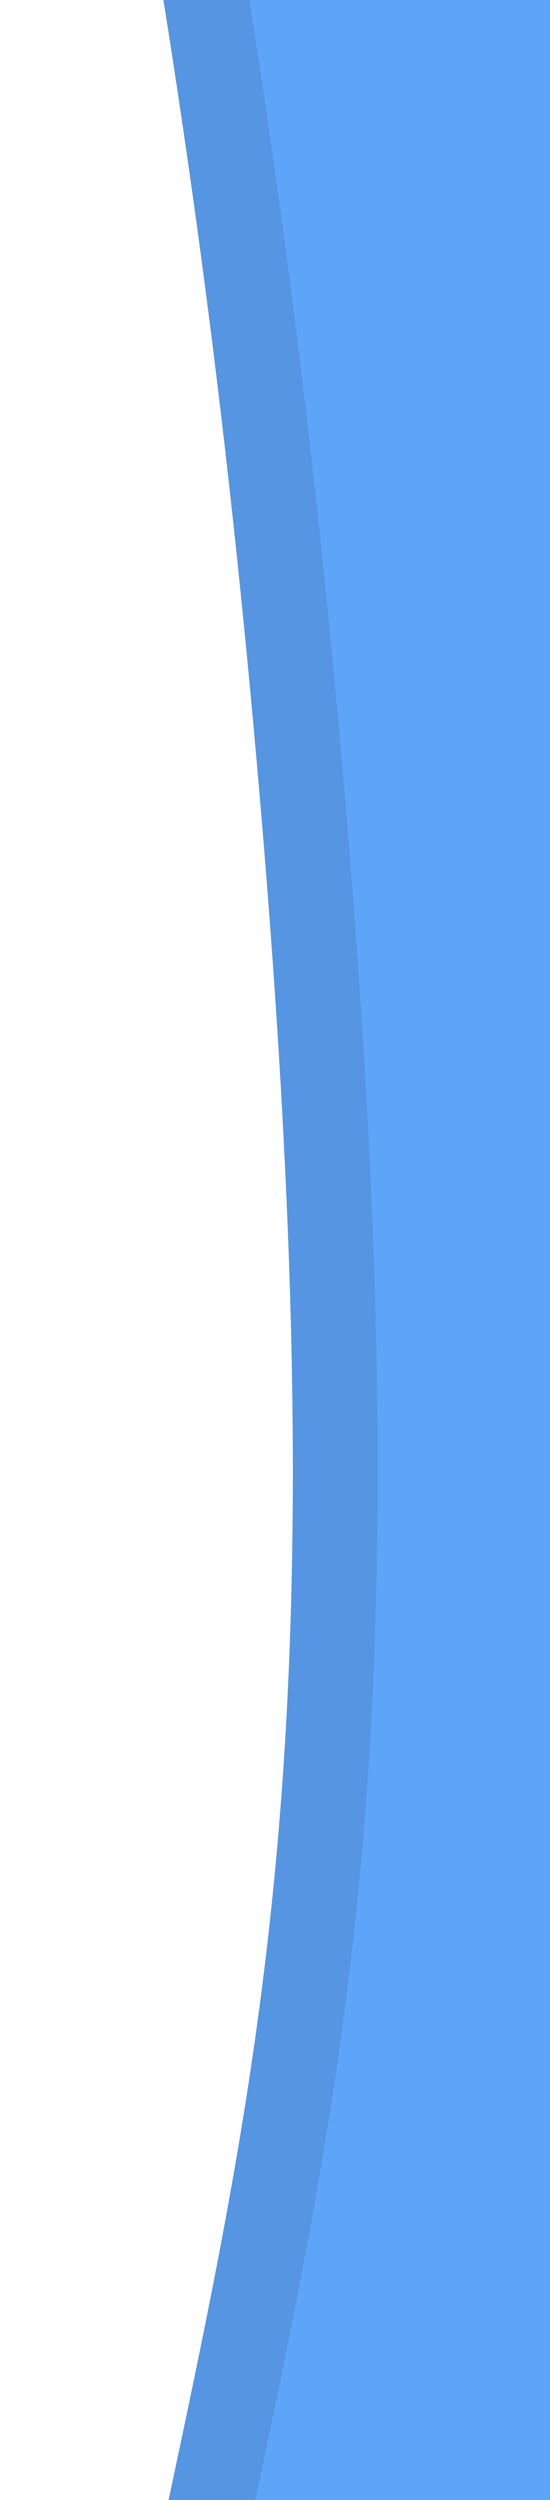 <svg width="162" height="736" viewBox="0 0 162 736" fill="none" xmlns="http://www.w3.org/2000/svg">
<path d="M36.968 2798.56C36.968 2970.29 86.785 3191.63 114.124 3274L464.062 3257.3L814 3240.61L814 -374.27C554.989 -385.957 33.93 -383.286 21.779 -279.097C6.591 -148.861 47.347 -80.404 74.027 206.782C103.964 529.032 74.027 616.106 36.968 796.182C-16.473 1055.85 -7.99 1365.55 36.968 1584.28C81.925 1803 134.441 1906.63 114.124 2210.21C93.807 2513.79 36.968 2626.83 36.968 2798.56Z" fill="#5EA5FA"/>
<path d="M463.466 3244.82L123.085 3261.06C95.57 3173.36 49.468 2962.71 49.468 2798.56C49.468 2716.88 62.504 2648.72 78.541 2564.88C79.092 2562 79.647 2559.1 80.205 2556.18C96.987 2468.33 116.387 2363.6 126.596 2211.05C142.455 1974.09 114.093 1857.01 79.734 1715.17C69.754 1673.97 59.267 1630.68 49.212 1581.76C4.568 1364.56 -3.861 1056.58 49.211 798.702C53.005 780.265 56.738 762.75 60.348 745.812C74.259 680.542 86.344 623.842 93.06 556.029C101.54 470.408 101.486 367.223 86.473 205.626C74.782 79.776 60.38 -4.333 49.188 -69.701C47.562 -79.201 46.003 -88.304 44.53 -97.082C32.948 -166.116 26.813 -214.354 34.195 -277.649C35.072 -285.168 40.764 -293.821 55.345 -303.002C69.735 -312.062 90.727 -320.275 117.52 -327.497C170.972 -341.905 244.403 -351.574 326.246 -357.672C484.772 -369.482 672.441 -367.736 801.5 -362.303L801.5 3228.69L463.466 3244.82Z" stroke="black" stroke-opacity="0.1" stroke-width="25"/>
</svg>
